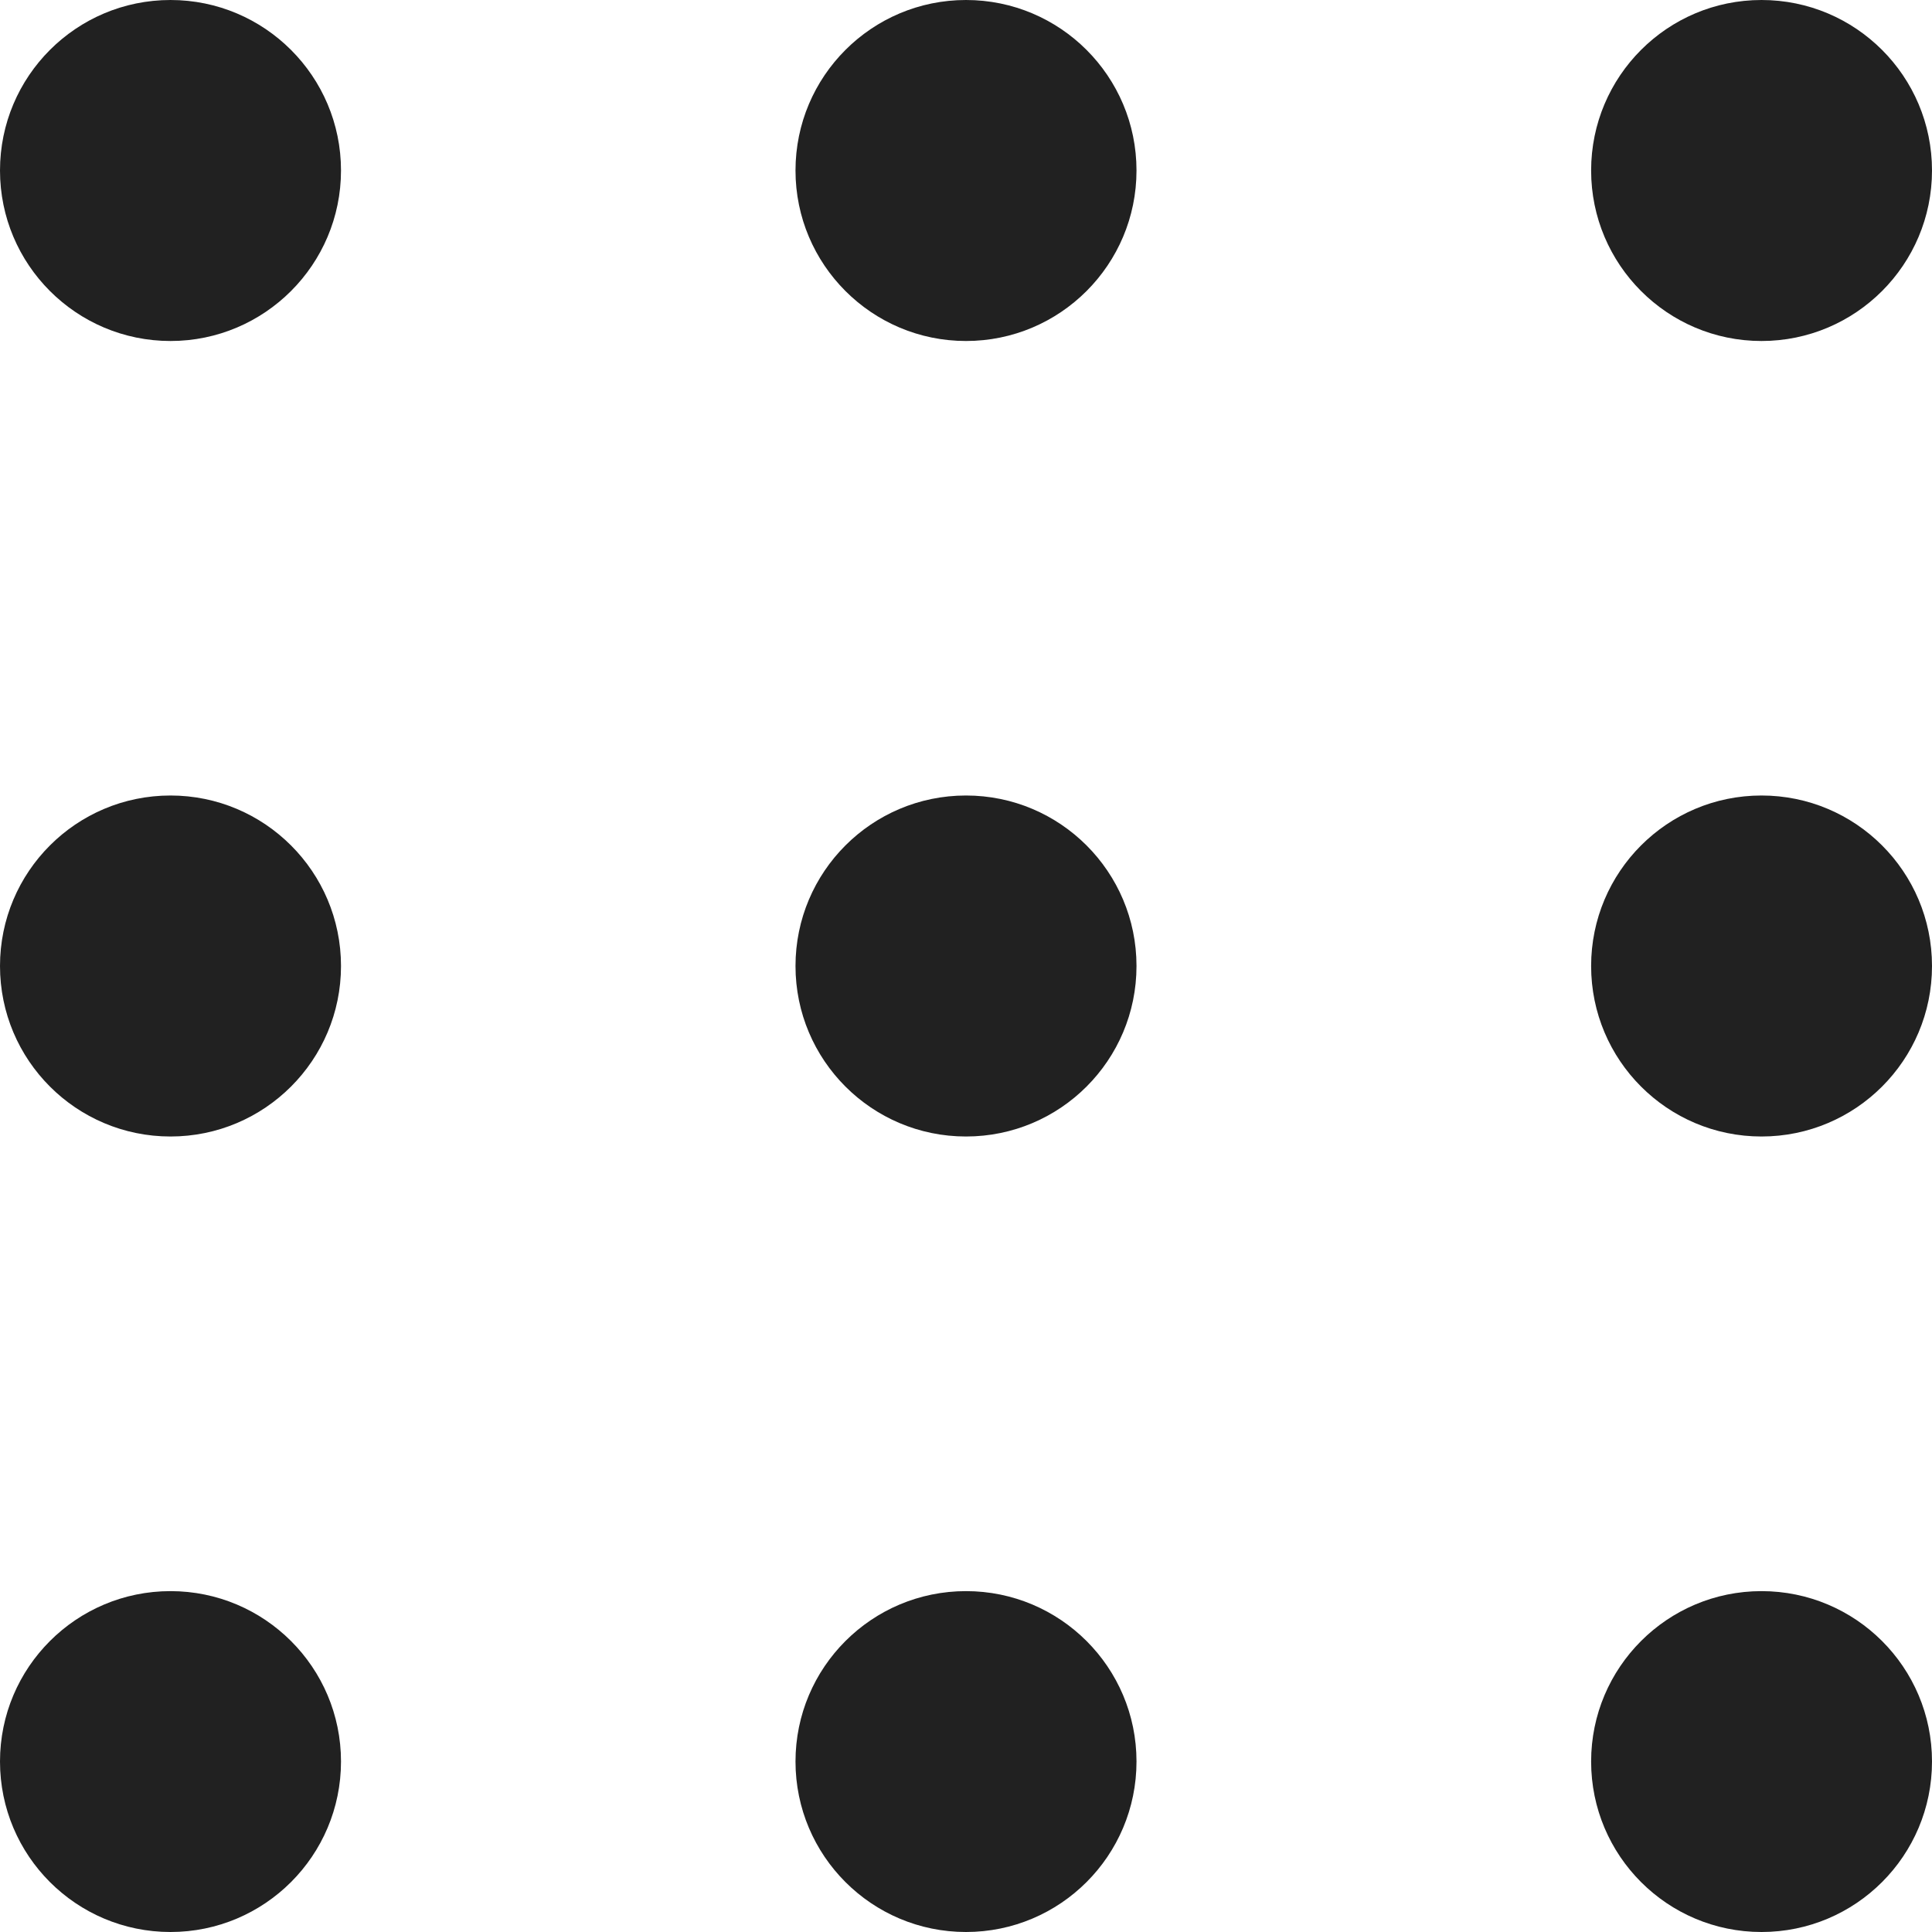 <svg width="16" height="16" viewBox="0 0 16 16" fill="none" xmlns="http://www.w3.org/2000/svg">
<path id="Vector" d="M8 13.177C8.78 13.177 9.412 13.809 9.412 14.588C9.412 15.368 8.78 16 8 16C7.22 16 6.588 15.368 6.588 14.588C6.588 13.809 7.22 13.177 8 13.177ZM14.588 13.177C15.368 13.177 16 13.809 16 14.588C16 15.368 15.368 16 14.588 16C13.809 16 13.177 15.368 13.177 14.588C13.177 13.809 13.809 13.177 14.588 13.177ZM1.412 13.177C2.191 13.177 2.824 13.809 2.824 14.588C2.824 15.368 2.191 16 1.412 16C0.632 16 0 15.368 0 14.588C0 13.809 0.632 13.177 1.412 13.177ZM8 6.588C8.78 6.588 9.412 7.22 9.412 8C9.412 8.78 8.78 9.412 8 9.412C7.22 9.412 6.588 8.78 6.588 8C6.588 7.22 7.22 6.588 8 6.588ZM14.588 6.588C15.368 6.588 16 7.22 16 8C16 8.78 15.368 9.412 14.588 9.412C13.809 9.412 13.177 8.78 13.177 8C13.177 7.22 13.809 6.588 14.588 6.588ZM1.412 6.588C2.191 6.588 2.824 7.22 2.824 8C2.824 8.78 2.191 9.412 1.412 9.412C0.632 9.412 0 8.78 0 8C0 7.22 0.632 6.588 1.412 6.588ZM8 0C8.78 0 9.412 0.632 9.412 1.412C9.412 2.191 8.78 2.824 8 2.824C7.22 2.824 6.588 2.191 6.588 1.412C6.588 0.632 7.22 0 8 0ZM14.588 0C15.368 0 16 0.632 16 1.412C16 2.191 15.368 2.824 14.588 2.824C13.809 2.824 13.177 2.191 13.177 1.412C13.177 0.632 13.809 0 14.588 0ZM1.412 0C2.191 0 2.824 0.632 2.824 1.412C2.824 2.191 2.191 2.824 1.412 2.824C0.632 2.824 0 2.191 0 1.412C0 0.632 0.632 0 1.412 0Z" fill="#212121"/>
</svg>
